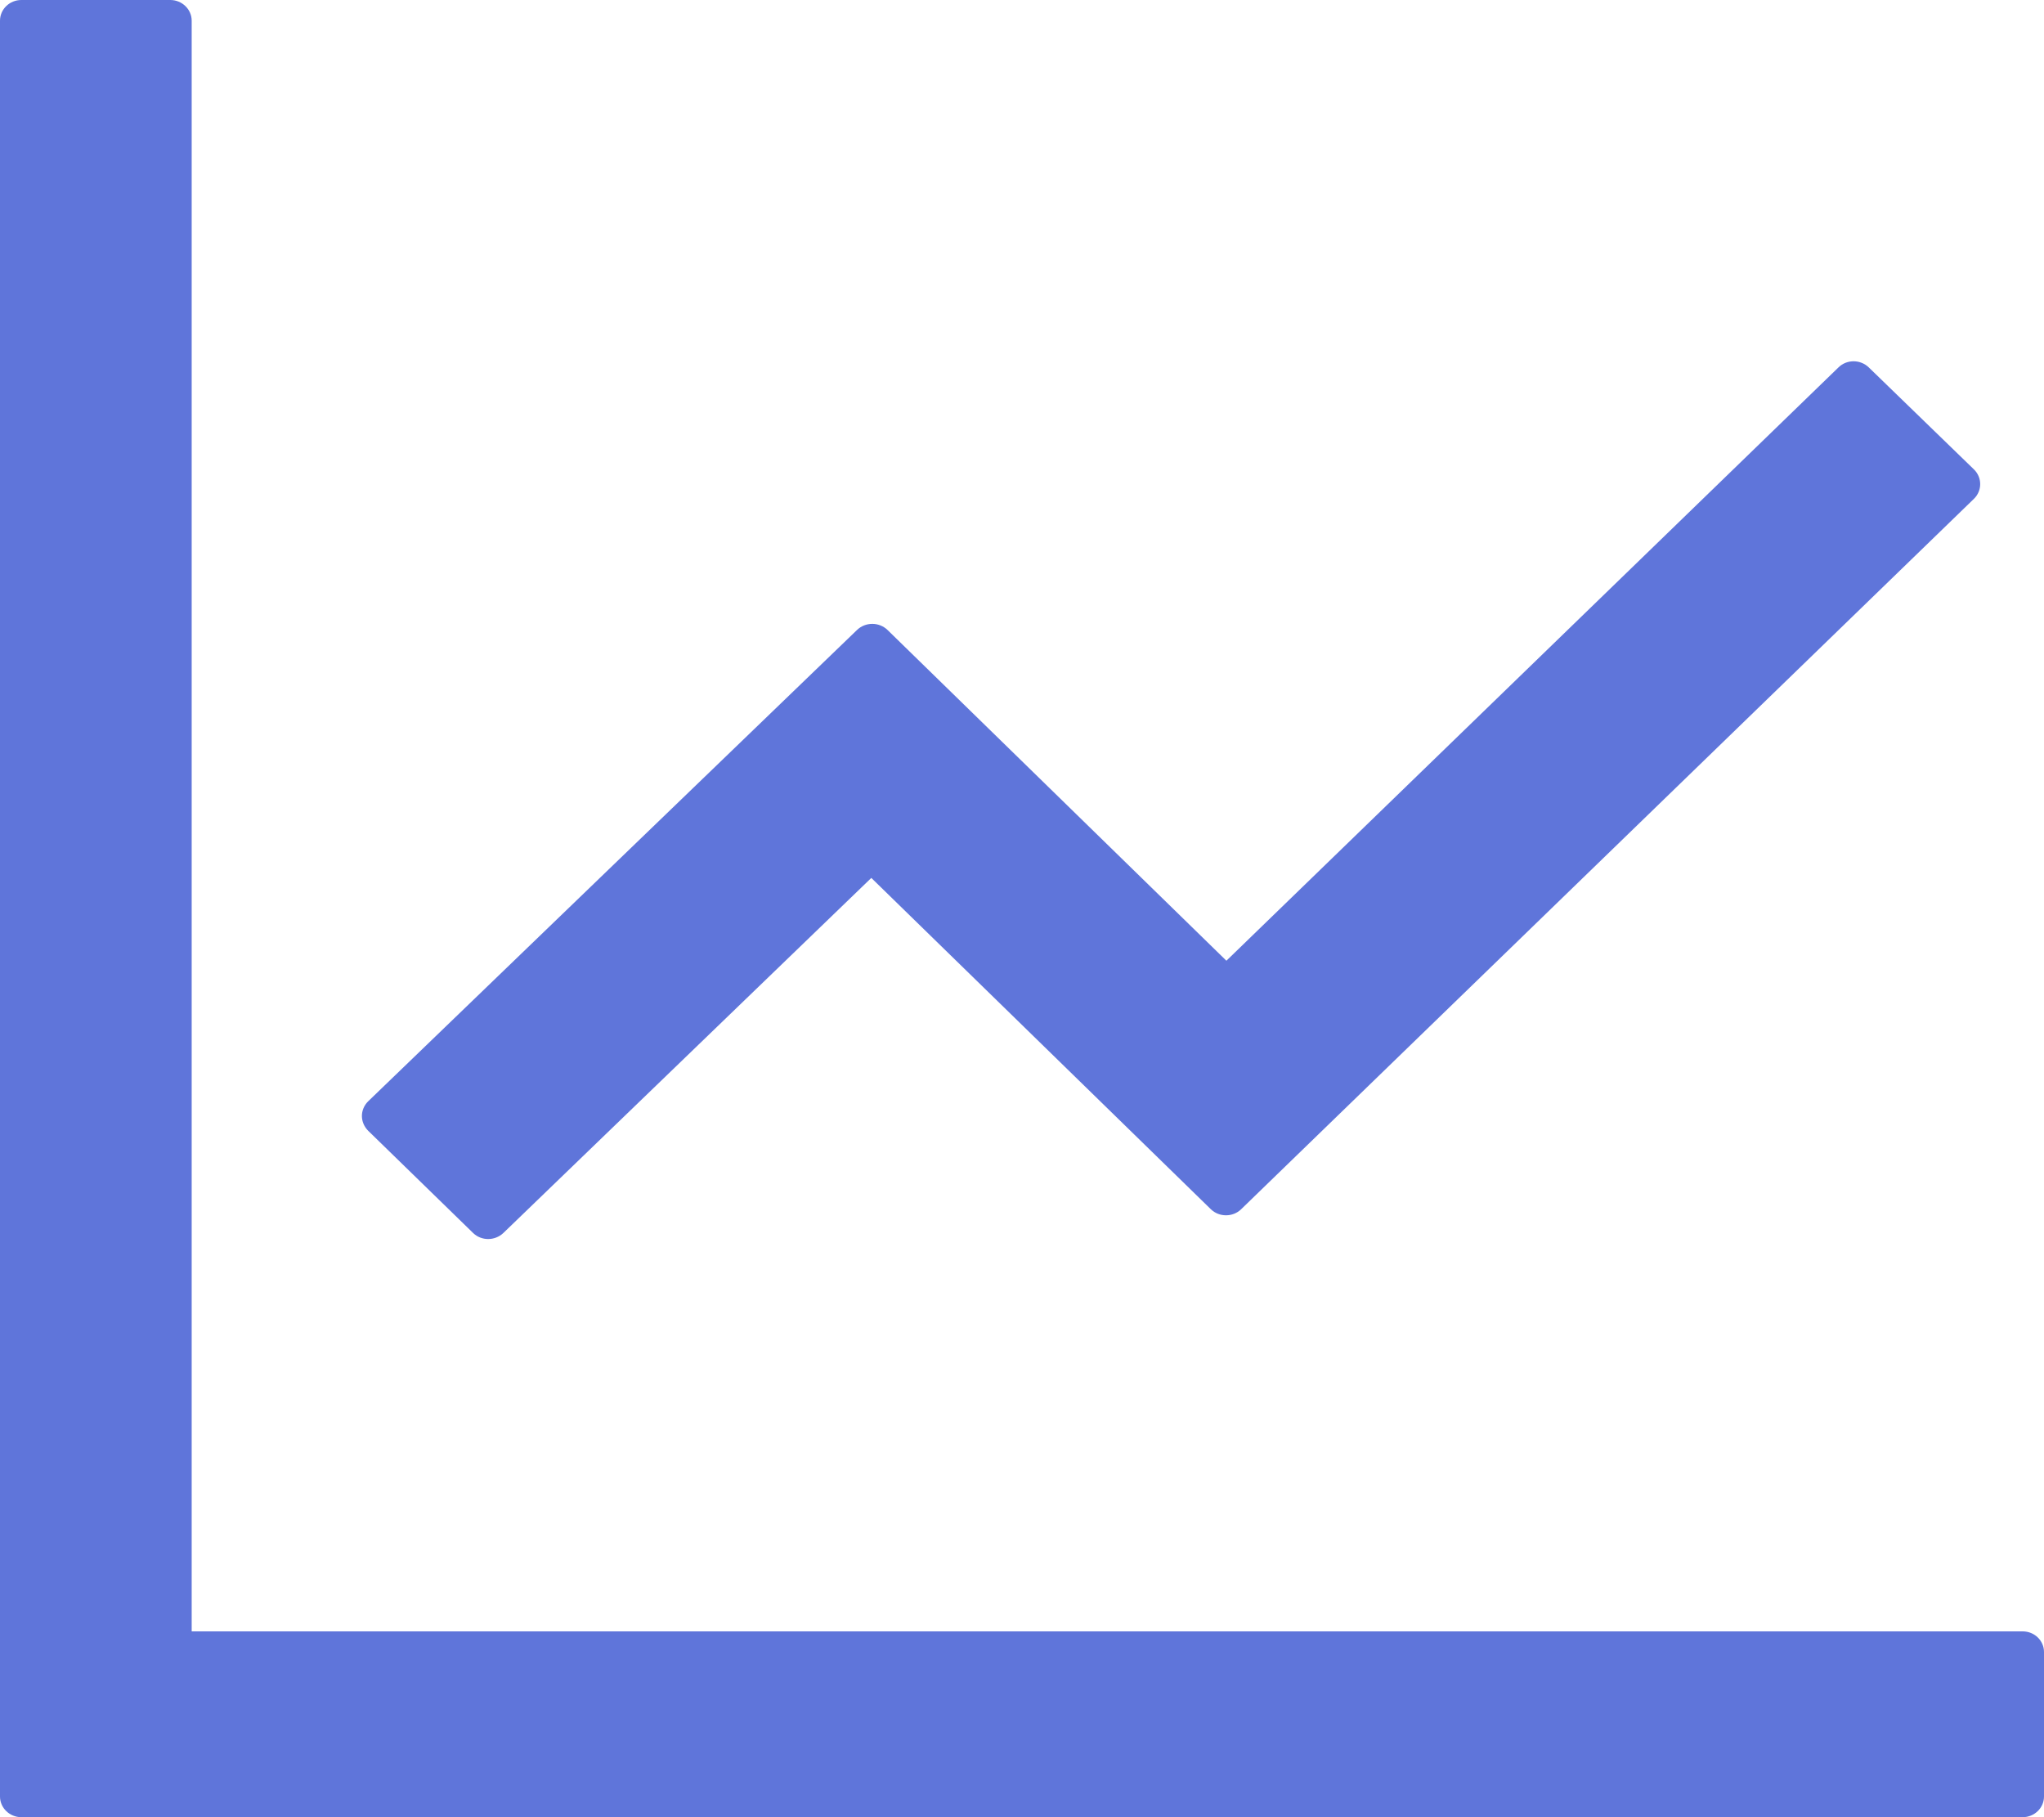 <svg width="18" height="16" viewBox="0 0 18 16" fill="none" xmlns="http://www.w3.org/2000/svg">
<path d="M17.812 14.364H1.688V0.182C1.688 0.082 1.603 0 1.5 0H0.188C0.084 0 0 0.082 0 0.182V15.818C0 15.918 0.084 16 0.188 16H17.812C17.916 16 18 15.918 18 15.818V14.546C18 14.445 17.916 14.364 17.812 14.364ZM4.167 10.857C4.24 10.927 4.357 10.927 4.432 10.857L7.673 7.73L10.664 10.648C10.737 10.718 10.856 10.718 10.929 10.648L17.384 4.391C17.456 4.32 17.456 4.205 17.384 4.134L16.456 3.234C16.42 3.2 16.373 3.181 16.323 3.181C16.273 3.181 16.226 3.2 16.191 3.234L10.8 8.459L7.814 5.545C7.779 5.512 7.731 5.493 7.682 5.493C7.632 5.493 7.584 5.512 7.549 5.545L3.241 9.698C3.207 9.732 3.187 9.778 3.187 9.826C3.187 9.874 3.207 9.92 3.241 9.955L4.167 10.857Z" fill="#5F75DA"/>
</svg>
